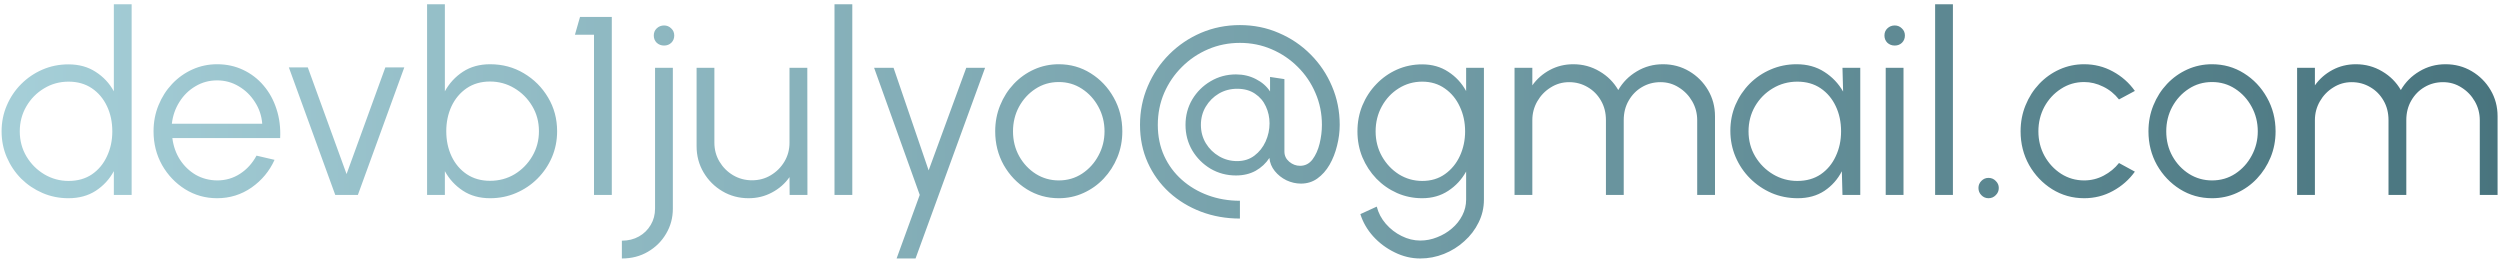 <svg width="295" height="31" viewBox="0 0 295 31" fill="none" xmlns="http://www.w3.org/2000/svg">
<path d="M13.433 0.5H15.533V23H13.433V20.195C12.913 21.155 12.198 21.93 11.288 22.52C10.388 23.1 9.318 23.39 8.078 23.39C6.988 23.39 5.968 23.185 5.018 22.775C4.068 22.365 3.228 21.8 2.498 21.08C1.778 20.35 1.213 19.51 0.803 18.56C0.393 17.61 0.188 16.59 0.188 15.5C0.188 14.41 0.393 13.39 0.803 12.44C1.213 11.48 1.778 10.64 2.498 9.92C3.228 9.19 4.068 8.62 5.018 8.21C5.968 7.8 6.988 7.595 8.078 7.595C9.318 7.595 10.388 7.89 11.288 8.48C12.198 9.06 12.913 9.825 13.433 10.775V0.5ZM8.093 21.35C9.163 21.35 10.083 21.09 10.853 20.57C11.623 20.04 12.213 19.33 12.623 18.44C13.043 17.55 13.253 16.57 13.253 15.5C13.253 14.4 13.043 13.41 12.623 12.53C12.203 11.64 11.608 10.935 10.838 10.415C10.068 9.895 9.153 9.635 8.093 9.635C7.033 9.635 6.068 9.9 5.198 10.43C4.328 10.95 3.633 11.655 3.113 12.545C2.593 13.435 2.333 14.42 2.333 15.5C2.333 16.59 2.598 17.58 3.128 18.47C3.658 19.35 4.358 20.05 5.228 20.57C6.108 21.09 7.063 21.35 8.093 21.35ZM25.618 23.39C24.238 23.39 22.978 23.035 21.838 22.325C20.708 21.615 19.803 20.665 19.123 19.475C18.453 18.275 18.118 16.95 18.118 15.5C18.118 14.4 18.313 13.375 18.703 12.425C19.093 11.465 19.628 10.625 20.308 9.905C20.998 9.175 21.798 8.605 22.708 8.195C23.618 7.785 24.588 7.58 25.618 7.58C26.728 7.58 27.748 7.8 28.678 8.24C29.618 8.68 30.423 9.295 31.093 10.085C31.773 10.875 32.283 11.8 32.623 12.86C32.973 13.92 33.118 15.065 33.058 16.295H20.338C20.458 17.245 20.758 18.095 21.238 18.845C21.728 19.595 22.348 20.19 23.098 20.63C23.858 21.06 24.698 21.28 25.618 21.29C26.618 21.29 27.518 21.03 28.318 20.51C29.128 19.99 29.778 19.275 30.268 18.365L32.398 18.86C31.798 20.19 30.893 21.28 29.683 22.13C28.473 22.97 27.118 23.39 25.618 23.39ZM20.278 14.6H30.943C30.873 13.67 30.588 12.82 30.088 12.05C29.598 11.27 28.963 10.65 28.183 10.19C27.403 9.72 26.548 9.485 25.618 9.485C24.688 9.485 23.838 9.715 23.068 10.175C22.298 10.625 21.668 11.24 21.178 12.02C20.688 12.79 20.388 13.65 20.278 14.6ZM42.23 23H39.56L34.085 7.955H36.32L40.895 20.54L45.47 7.955H47.705L42.23 23ZM57.835 7.58C59.295 7.58 60.62 7.935 61.81 8.645C63.01 9.355 63.965 10.31 64.675 11.51C65.385 12.7 65.74 14.025 65.74 15.485C65.74 16.575 65.535 17.6 65.125 18.56C64.715 19.51 64.145 20.35 63.415 21.08C62.695 21.8 61.855 22.365 60.895 22.775C59.945 23.185 58.925 23.39 57.835 23.39C56.595 23.39 55.525 23.095 54.625 22.505C53.725 21.915 53.015 21.145 52.495 20.195V23H50.395V0.5H52.495V10.775C53.015 9.825 53.725 9.055 54.625 8.465C55.525 7.875 56.595 7.58 57.835 7.58ZM57.82 21.335C58.89 21.335 59.86 21.075 60.73 20.555C61.6 20.025 62.295 19.315 62.815 18.425C63.335 17.535 63.595 16.555 63.595 15.485C63.595 14.385 63.33 13.395 62.8 12.515C62.27 11.625 61.565 10.92 60.685 10.4C59.815 9.88 58.86 9.62 57.82 9.62C56.76 9.62 55.84 9.885 55.06 10.415C54.29 10.945 53.695 11.655 53.275 12.545C52.865 13.435 52.66 14.415 52.66 15.485C52.66 16.575 52.87 17.565 53.29 18.455C53.71 19.335 54.305 20.035 55.075 20.555C55.855 21.075 56.77 21.335 57.82 21.335ZM70.092 23V4.1H67.842L68.442 2H72.192V23H70.092ZM73.381 30.5V28.4C74.131 28.4 74.801 28.235 75.391 27.905C75.981 27.575 76.446 27.12 76.786 26.54C77.126 25.97 77.296 25.33 77.296 24.62V8H79.396V24.62C79.396 25.7 79.131 26.685 78.601 27.575C78.081 28.465 77.366 29.175 76.456 29.705C75.556 30.235 74.531 30.5 73.381 30.5ZM78.361 5.375C78.021 5.375 77.731 5.265 77.491 5.045C77.261 4.815 77.146 4.53 77.146 4.19C77.146 3.85 77.261 3.57 77.491 3.35C77.731 3.12 78.021 3.005 78.361 3.005C78.691 3.005 78.971 3.12 79.201 3.35C79.441 3.57 79.561 3.85 79.561 4.19C79.561 4.53 79.446 4.815 79.216 5.045C78.986 5.265 78.701 5.375 78.361 5.375ZM82.197 17.255V8H84.297V16.835C84.297 17.655 84.497 18.4 84.897 19.07C85.297 19.74 85.832 20.275 86.502 20.675C87.182 21.075 87.927 21.275 88.737 21.275C89.557 21.275 90.297 21.075 90.957 20.675C91.627 20.275 92.162 19.74 92.562 19.07C92.962 18.4 93.162 17.655 93.162 16.835V8H95.262L95.277 23H93.177L93.162 20.9C92.632 21.66 91.942 22.265 91.092 22.715C90.252 23.165 89.332 23.39 88.332 23.39C87.202 23.39 86.172 23.115 85.242 22.565C84.312 22.015 83.572 21.275 83.022 20.345C82.472 19.415 82.197 18.385 82.197 17.255ZM98.471 23V0.5H100.571V23H98.471ZM114.019 8H116.239L108.034 30.5H105.799L108.529 23L103.144 8H105.439L109.579 20.105L114.019 8ZM124.934 23.39C123.554 23.39 122.294 23.035 121.154 22.325C120.024 21.615 119.119 20.665 118.439 19.475C117.769 18.275 117.434 16.95 117.434 15.5C117.434 14.4 117.629 13.375 118.019 12.425C118.409 11.465 118.944 10.625 119.624 9.905C120.314 9.175 121.114 8.605 122.024 8.195C122.934 7.785 123.904 7.58 124.934 7.58C126.314 7.58 127.569 7.935 128.699 8.645C129.839 9.355 130.744 10.31 131.414 11.51C132.094 12.71 132.434 14.04 132.434 15.5C132.434 16.59 132.239 17.61 131.849 18.56C131.459 19.51 130.919 20.35 130.229 21.08C129.549 21.8 128.754 22.365 127.844 22.775C126.944 23.185 125.974 23.39 124.934 23.39ZM124.934 21.29C125.954 21.29 126.869 21.025 127.679 20.495C128.499 19.955 129.144 19.245 129.614 18.365C130.094 17.485 130.334 16.53 130.334 15.5C130.334 14.45 130.094 13.485 129.614 12.605C129.134 11.715 128.484 11.005 127.664 10.475C126.854 9.945 125.944 9.68 124.934 9.68C123.914 9.68 122.994 9.95 122.174 10.49C121.364 11.02 120.719 11.725 120.239 12.605C119.769 13.485 119.534 14.45 119.534 15.5C119.534 16.58 119.779 17.56 120.269 18.44C120.759 19.31 121.414 20.005 122.234 20.525C123.054 21.035 123.954 21.29 124.934 21.29ZM146.311 25.79C144.681 25.79 143.151 25.52 141.721 24.98C140.301 24.44 139.051 23.68 137.971 22.7C136.891 21.71 136.046 20.54 135.436 19.19C134.826 17.84 134.521 16.355 134.521 14.735C134.521 13.115 134.826 11.595 135.436 10.175C136.046 8.745 136.891 7.49 137.971 6.41C139.051 5.33 140.301 4.485 141.721 3.875C143.151 3.265 144.681 2.96 146.311 2.96C147.951 2.96 149.481 3.27 150.901 3.89C152.331 4.5 153.581 5.345 154.651 6.425C155.731 7.505 156.571 8.755 157.171 10.175C157.781 11.595 158.086 13.115 158.086 14.735C158.086 15.555 157.981 16.375 157.771 17.195C157.571 18.015 157.276 18.765 156.886 19.445C156.496 20.115 156.016 20.655 155.446 21.065C154.886 21.465 154.241 21.665 153.511 21.665C152.931 21.665 152.361 21.535 151.801 21.275C151.251 21.005 150.791 20.64 150.421 20.18C150.051 19.72 149.841 19.205 149.791 18.635C149.381 19.265 148.841 19.77 148.171 20.15C147.501 20.52 146.726 20.705 145.846 20.705C144.756 20.705 143.756 20.44 142.846 19.91C141.946 19.37 141.226 18.65 140.686 17.75C140.156 16.84 139.891 15.835 139.891 14.735C139.891 13.635 140.156 12.635 140.686 11.735C141.226 10.835 141.946 10.12 142.846 9.59C143.756 9.05 144.756 8.78 145.846 8.78C146.706 8.78 147.491 8.965 148.201 9.335C148.911 9.695 149.466 10.18 149.866 10.79V9.08L151.561 9.335V17.885C151.561 18.365 151.751 18.765 152.131 19.085C152.511 19.405 152.936 19.565 153.406 19.565C154.006 19.565 154.496 19.315 154.876 18.815C155.256 18.305 155.536 17.68 155.716 16.94C155.896 16.19 155.986 15.455 155.986 14.735C155.986 13.395 155.731 12.14 155.221 10.97C154.721 9.8 154.026 8.775 153.136 7.895C152.246 7.005 151.216 6.31 150.046 5.81C148.886 5.31 147.641 5.06 146.311 5.06C144.981 5.06 143.731 5.31 142.561 5.81C141.391 6.31 140.361 7.005 139.471 7.895C138.581 8.775 137.881 9.8 137.371 10.97C136.871 12.14 136.621 13.395 136.621 14.735C136.621 16.075 136.871 17.295 137.371 18.395C137.871 19.485 138.566 20.425 139.456 21.215C140.346 22.005 141.376 22.615 142.546 23.045C143.716 23.475 144.971 23.69 146.311 23.69V25.79ZM145.981 19.01C146.771 19.01 147.451 18.795 148.021 18.365C148.591 17.935 149.031 17.38 149.341 16.7C149.651 16.01 149.806 15.295 149.806 14.555C149.806 13.845 149.661 13.18 149.371 12.56C149.091 11.94 148.666 11.44 148.096 11.06C147.526 10.67 146.821 10.475 145.981 10.475C145.191 10.475 144.471 10.665 143.821 11.045C143.181 11.425 142.666 11.94 142.276 12.59C141.896 13.23 141.706 13.945 141.706 14.735C141.706 15.535 141.901 16.26 142.291 16.91C142.681 17.55 143.201 18.06 143.851 18.44C144.501 18.82 145.211 19.01 145.981 19.01ZM173.003 8H175.103V23.555C175.103 24.515 174.893 25.415 174.473 26.255C174.063 27.095 173.503 27.83 172.793 28.46C172.093 29.1 171.293 29.6 170.393 29.96C169.493 30.32 168.558 30.5 167.588 30.5C166.548 30.5 165.543 30.26 164.573 29.78C163.603 29.31 162.758 28.68 162.038 27.89C161.328 27.1 160.823 26.225 160.523 25.265L162.458 24.38C162.648 25.13 163.003 25.805 163.523 26.405C164.053 27.015 164.673 27.495 165.383 27.845C166.103 28.205 166.838 28.385 167.588 28.385C168.278 28.385 168.943 28.255 169.583 27.995C170.233 27.745 170.813 27.4 171.323 26.96C171.843 26.52 172.253 26.005 172.553 25.415C172.853 24.835 173.003 24.215 173.003 23.555V20.24C172.483 21.18 171.778 21.94 170.888 22.52C170.008 23.1 168.983 23.39 167.813 23.39C166.763 23.39 165.773 23.185 164.843 22.775C163.923 22.365 163.113 21.8 162.413 21.08C161.713 20.35 161.163 19.51 160.763 18.56C160.373 17.61 160.178 16.59 160.178 15.5C160.178 14.41 160.373 13.39 160.763 12.44C161.163 11.48 161.713 10.64 162.413 9.92C163.113 9.19 163.923 8.62 164.843 8.21C165.773 7.8 166.763 7.595 167.813 7.595C168.983 7.595 170.008 7.885 170.888 8.465C171.778 9.035 172.483 9.795 173.003 10.745V8ZM167.828 21.35C168.868 21.35 169.763 21.08 170.513 20.54C171.273 20 171.858 19.285 172.268 18.395C172.678 17.505 172.883 16.54 172.883 15.5C172.883 14.43 172.673 13.455 172.253 12.575C171.843 11.685 171.258 10.975 170.498 10.445C169.738 9.905 168.848 9.635 167.828 9.635C166.808 9.635 165.878 9.9 165.038 10.43C164.208 10.95 163.548 11.655 163.058 12.545C162.568 13.435 162.323 14.42 162.323 15.5C162.323 16.58 162.573 17.565 163.073 18.455C163.573 19.335 164.238 20.04 165.068 20.57C165.908 21.09 166.828 21.35 167.828 21.35ZM178.715 23V8H180.815V10.07C181.355 9.31 182.045 8.705 182.885 8.255C183.725 7.805 184.645 7.58 185.645 7.58C186.775 7.58 187.81 7.86 188.75 8.42C189.69 8.97 190.425 9.705 190.955 10.625C191.485 9.705 192.215 8.97 193.145 8.42C194.075 7.86 195.105 7.58 196.235 7.58C197.365 7.58 198.395 7.855 199.325 8.405C200.255 8.955 200.995 9.695 201.545 10.625C202.095 11.555 202.37 12.585 202.37 13.715V23H200.27V14.18C200.27 13.38 200.075 12.64 199.685 11.96C199.295 11.28 198.77 10.735 198.11 10.325C197.46 9.905 196.735 9.695 195.935 9.695C195.135 9.695 194.405 9.89 193.745 10.28C193.095 10.66 192.575 11.19 192.185 11.87C191.795 12.54 191.6 13.31 191.6 14.18V23H189.5V14.18C189.5 13.31 189.305 12.54 188.915 11.87C188.525 11.19 188 10.66 187.34 10.28C186.68 9.89 185.95 9.695 185.15 9.695C184.36 9.695 183.635 9.905 182.975 10.325C182.315 10.735 181.79 11.28 181.4 11.96C181.01 12.64 180.815 13.38 180.815 14.18V23H178.715ZM217.412 8H219.512V23H217.412L217.337 20.21C216.847 21.16 216.162 21.93 215.282 22.52C214.402 23.1 213.352 23.39 212.132 23.39C211.032 23.39 210.002 23.185 209.042 22.775C208.082 22.355 207.237 21.78 206.507 21.05C205.777 20.32 205.207 19.475 204.797 18.515C204.387 17.555 204.182 16.525 204.182 15.425C204.182 14.345 204.382 13.33 204.782 12.38C205.192 11.43 205.752 10.595 206.462 9.875C207.182 9.155 208.012 8.595 208.952 8.195C209.902 7.785 210.917 7.58 211.997 7.58C213.247 7.58 214.337 7.88 215.267 8.48C216.197 9.07 216.937 9.845 217.487 10.805L217.412 8ZM212.087 21.35C213.157 21.35 214.077 21.09 214.847 20.57C215.617 20.04 216.207 19.33 216.617 18.44C217.037 17.55 217.247 16.57 217.247 15.5C217.247 14.4 217.037 13.41 216.617 12.53C216.197 11.64 215.602 10.935 214.832 10.415C214.062 9.895 213.147 9.635 212.087 9.635C211.027 9.635 210.057 9.9 209.177 10.43C208.307 10.95 207.612 11.655 207.092 12.545C206.582 13.435 206.327 14.42 206.327 15.5C206.327 16.59 206.592 17.58 207.122 18.47C207.652 19.35 208.352 20.05 209.222 20.57C210.102 21.09 211.057 21.35 212.087 21.35ZM222.514 8H224.614V23H222.514V8ZM223.579 5.375C223.239 5.375 222.949 5.265 222.709 5.045C222.479 4.815 222.364 4.53 222.364 4.19C222.364 3.85 222.479 3.57 222.709 3.35C222.949 3.12 223.239 3.005 223.579 3.005C223.909 3.005 224.189 3.12 224.419 3.35C224.659 3.57 224.779 3.85 224.779 4.19C224.779 4.53 224.664 4.815 224.434 5.045C224.204 5.265 223.919 5.375 223.579 5.375ZM228.344 23V0.5H230.444V23H228.344ZM234.642 23.39C234.312 23.39 234.032 23.27 233.802 23.03C233.572 22.8 233.457 22.515 233.457 22.175C233.457 21.855 233.572 21.58 233.802 21.35C234.032 21.11 234.312 20.99 234.642 20.99C234.982 20.99 235.267 21.11 235.497 21.35C235.737 21.58 235.857 21.855 235.857 22.175C235.857 22.515 235.737 22.8 235.497 23.03C235.267 23.27 234.982 23.39 234.642 23.39ZM250.04 19.235L251.915 20.255C251.235 21.205 250.37 21.965 249.32 22.535C248.28 23.105 247.15 23.39 245.93 23.39C244.55 23.39 243.29 23.035 242.15 22.325C241.02 21.615 240.115 20.665 239.435 19.475C238.765 18.275 238.43 16.95 238.43 15.5C238.43 14.4 238.625 13.375 239.015 12.425C239.405 11.465 239.94 10.625 240.62 9.905C241.31 9.175 242.11 8.605 243.02 8.195C243.93 7.785 244.9 7.58 245.93 7.58C247.15 7.58 248.28 7.865 249.32 8.435C250.37 9.005 251.235 9.77 251.915 10.73L250.04 11.735C249.52 11.075 248.895 10.57 248.165 10.22C247.435 9.86 246.69 9.68 245.93 9.68C244.92 9.68 244.005 9.95 243.185 10.49C242.365 11.02 241.715 11.725 241.235 12.605C240.765 13.485 240.53 14.45 240.53 15.5C240.53 16.55 240.77 17.515 241.25 18.395C241.74 19.275 242.395 19.98 243.215 20.51C244.035 21.03 244.94 21.29 245.93 21.29C246.75 21.29 247.52 21.1 248.24 20.72C248.96 20.34 249.56 19.845 250.04 19.235ZM261.018 23.39C259.638 23.39 258.378 23.035 257.238 22.325C256.108 21.615 255.203 20.665 254.523 19.475C253.853 18.275 253.518 16.95 253.518 15.5C253.518 14.4 253.713 13.375 254.103 12.425C254.493 11.465 255.028 10.625 255.708 9.905C256.398 9.175 257.198 8.605 258.108 8.195C259.018 7.785 259.988 7.58 261.018 7.58C262.398 7.58 263.653 7.935 264.783 8.645C265.923 9.355 266.828 10.31 267.498 11.51C268.178 12.71 268.518 14.04 268.518 15.5C268.518 16.59 268.323 17.61 267.933 18.56C267.543 19.51 267.003 20.35 266.313 21.08C265.633 21.8 264.838 22.365 263.928 22.775C263.028 23.185 262.058 23.39 261.018 23.39ZM261.018 21.29C262.038 21.29 262.953 21.025 263.763 20.495C264.583 19.955 265.228 19.245 265.698 18.365C266.178 17.485 266.418 16.53 266.418 15.5C266.418 14.45 266.178 13.485 265.698 12.605C265.218 11.715 264.568 11.005 263.748 10.475C262.938 9.945 262.028 9.68 261.018 9.68C259.998 9.68 259.078 9.95 258.258 10.49C257.448 11.02 256.803 11.725 256.323 12.605C255.853 13.485 255.618 14.45 255.618 15.5C255.618 16.58 255.863 17.56 256.353 18.44C256.843 19.31 257.498 20.005 258.318 20.525C259.138 21.035 260.038 21.29 261.018 21.29ZM271.059 23V8H273.159V10.07C273.699 9.31 274.389 8.705 275.229 8.255C276.069 7.805 276.989 7.58 277.989 7.58C279.119 7.58 280.154 7.86 281.094 8.42C282.034 8.97 282.769 9.705 283.299 10.625C283.829 9.705 284.559 8.97 285.489 8.42C286.419 7.86 287.449 7.58 288.579 7.58C289.709 7.58 290.739 7.855 291.669 8.405C292.599 8.955 293.339 9.695 293.889 10.625C294.439 11.555 294.714 12.585 294.714 13.715V23H292.614V14.18C292.614 13.38 292.419 12.64 292.029 11.96C291.639 11.28 291.114 10.735 290.454 10.325C289.804 9.905 289.079 9.695 288.279 9.695C287.479 9.695 286.749 9.89 286.089 10.28C285.439 10.66 284.919 11.19 284.529 11.87C284.139 12.54 283.944 13.31 283.944 14.18V23H281.844V14.18C281.844 13.31 281.649 12.54 281.259 11.87C280.869 11.19 280.344 10.66 279.684 10.28C279.024 9.89 278.294 9.695 277.494 9.695C276.704 9.695 275.979 9.905 275.319 10.325C274.659 10.735 274.134 11.28 273.744 11.96C273.354 12.64 273.159 13.38 273.159 14.18V23H271.059Z" fill="url(#paint0_linear_101_85)"/>
<defs>
<linearGradient id="paint0_linear_101_85" x1="-30" y1="6.5" x2="318" y2="6.5" gradientUnits="userSpaceOnUse">
<stop stop-color="#AFD8E1"/>
<stop offset="1" stop-color="#416D77"/>
</linearGradient>
</defs>
</svg>
